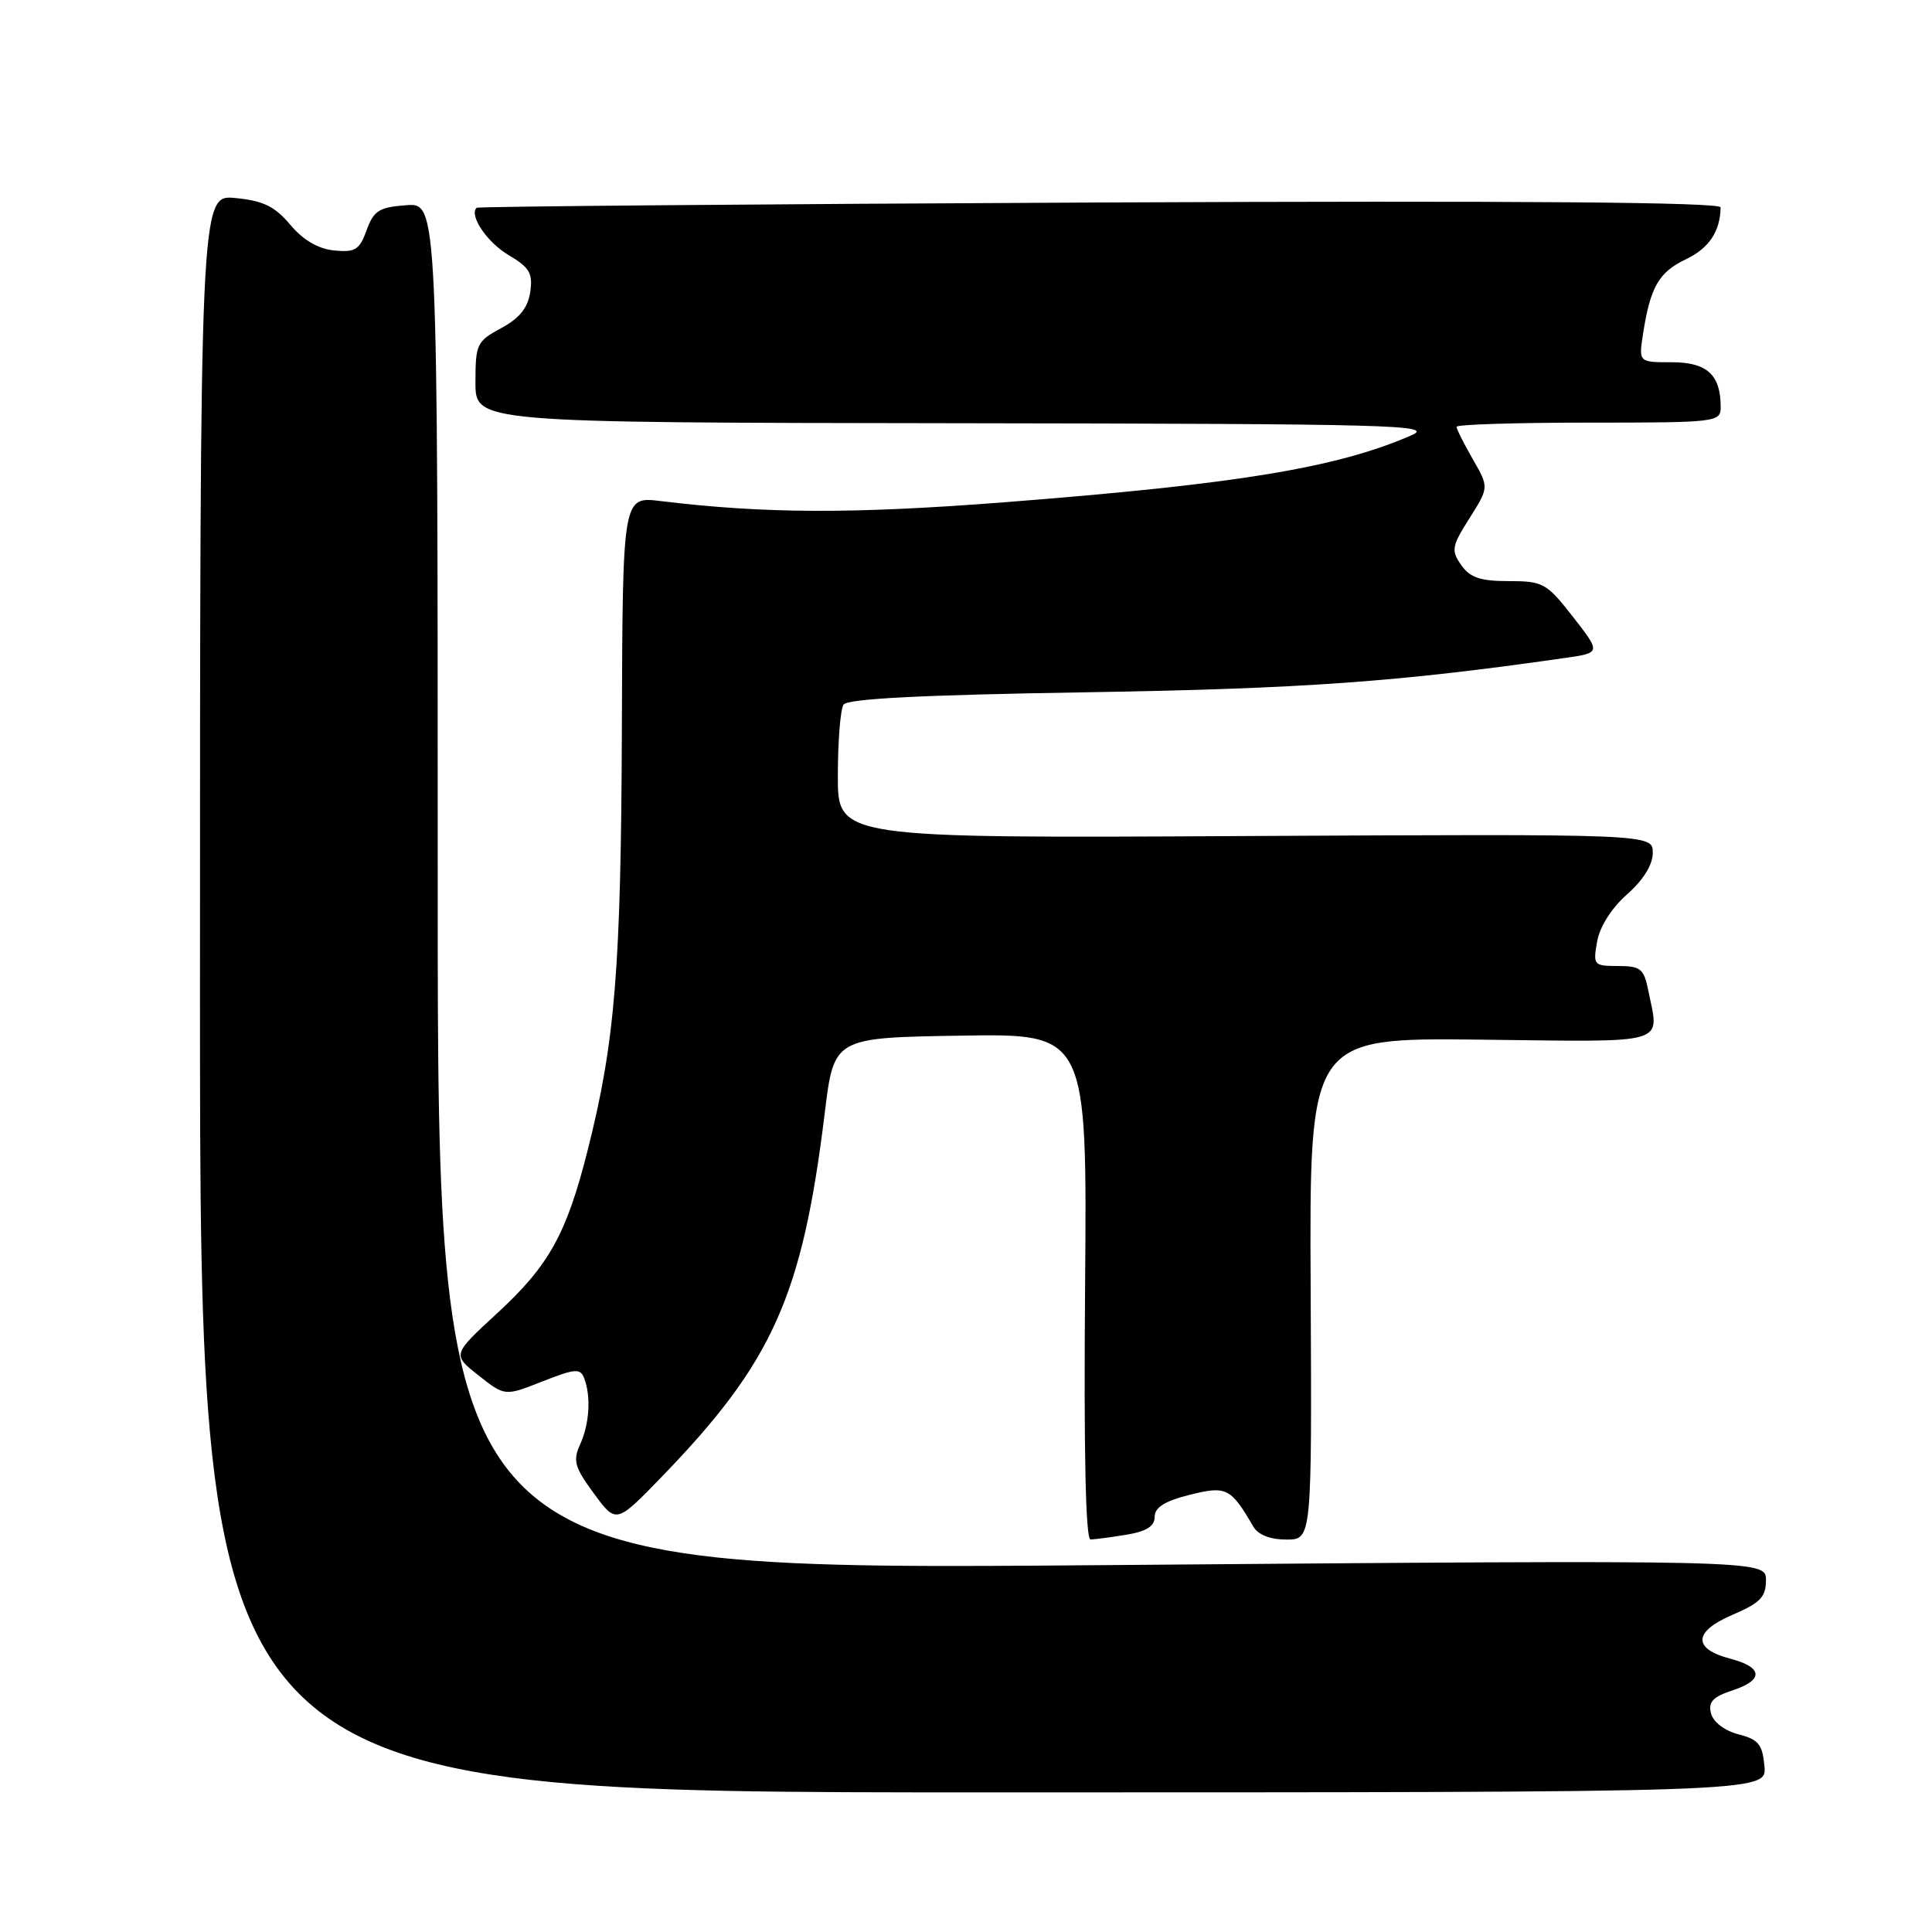 <?xml version="1.0" encoding="UTF-8" standalone="no"?>
<!DOCTYPE svg PUBLIC "-//W3C//DTD SVG 1.1//EN" "http://www.w3.org/Graphics/SVG/1.1/DTD/svg11.dtd" >
<svg xmlns="http://www.w3.org/2000/svg" xmlns:xlink="http://www.w3.org/1999/xlink" version="1.1" viewBox="0 0 256 256">
 <g >
 <path fill="currentColor"
d=" M 233.80 234.06 C 233.54 231.14 233.02 230.49 230.37 229.81 C 228.53 229.34 227.02 228.19 226.72 227.04 C 226.32 225.51 226.95 224.84 229.66 223.95 C 233.73 222.60 233.58 220.91 229.29 219.79 C 224.27 218.49 224.36 216.20 229.52 213.99 C 233.24 212.40 234.00 211.62 234.00 209.38 C 234.00 206.68 234.00 206.68 146.00 207.39 C 58.00 208.10 58.00 208.10 58.00 117.49 C 58.00 26.89 58.00 26.89 53.83 27.19 C 50.23 27.46 49.52 27.91 48.58 30.50 C 47.64 33.10 47.07 33.46 44.29 33.19 C 42.17 32.98 40.19 31.83 38.47 29.79 C 36.41 27.34 34.89 26.60 31.19 26.24 C 26.50 25.79 26.50 25.79 26.50 131.65 C 26.50 237.50 26.50 237.50 130.30 237.50 C 234.09 237.50 234.09 237.50 233.80 234.06 Z  M 149.25 203.36 C 151.92 202.92 153.00 202.23 153.00 200.99 C 153.00 199.74 154.33 198.90 157.61 198.08 C 162.49 196.85 163.08 197.13 166.05 202.25 C 166.70 203.37 168.29 204.00 170.45 204.00 C 173.83 204.00 173.83 204.00 173.67 170.75 C 173.50 137.50 173.50 137.50 196.25 137.76 C 221.61 138.05 219.86 138.57 218.38 131.12 C 217.82 128.37 217.35 128.00 214.40 128.00 C 211.17 128.00 211.07 127.88 211.63 124.75 C 211.97 122.79 213.55 120.31 215.60 118.50 C 217.76 116.59 219.00 114.59 219.00 113.00 C 219.00 110.50 219.00 110.50 165.00 110.78 C 111.00 111.07 111.00 111.07 111.02 102.78 C 111.02 98.23 111.36 93.99 111.77 93.37 C 112.27 92.58 122.16 92.08 144.00 91.73 C 172.68 91.26 185.23 90.36 207.32 87.19 C 212.14 86.50 212.14 86.50 208.44 81.75 C 204.93 77.26 204.47 77.00 199.92 77.00 C 196.15 77.00 194.79 76.54 193.62 74.87 C 192.26 72.93 192.36 72.39 194.72 68.66 C 197.30 64.57 197.30 64.57 195.15 60.84 C 193.97 58.78 193.00 56.86 193.00 56.55 C 193.00 56.25 200.88 56.00 210.50 56.00 C 227.52 56.00 228.00 55.94 228.00 53.93 C 228.00 49.66 226.19 48.00 221.53 48.00 C 217.13 48.00 217.13 48.00 217.71 44.25 C 218.68 38.01 219.80 36.06 223.40 34.35 C 226.46 32.89 227.94 30.66 227.99 27.48 C 228.00 26.79 201.39 26.58 145.75 26.83 C 100.51 27.04 63.35 27.36 63.16 27.53 C 62.11 28.51 64.54 32.12 67.39 33.80 C 70.17 35.44 70.62 36.21 70.26 38.69 C 69.95 40.79 68.84 42.17 66.41 43.48 C 63.18 45.22 63.00 45.60 63.00 50.66 C 63.00 56.00 63.00 56.00 126.75 56.08 C 184.76 56.16 190.18 56.30 187.00 57.69 C 177.09 62.00 163.97 64.15 133.00 66.56 C 112.95 68.11 101.35 68.07 87.50 66.39 C 82.50 65.78 82.50 65.78 82.40 96.64 C 82.29 128.37 81.50 138.06 77.87 152.41 C 75.07 163.50 72.75 167.69 65.89 174.00 C 59.92 179.50 59.92 179.50 63.41 182.25 C 66.90 185.01 66.90 185.01 71.86 183.05 C 76.22 181.34 76.90 181.28 77.41 182.63 C 78.33 185.03 78.11 188.67 76.87 191.39 C 75.89 193.54 76.13 194.41 78.69 197.89 C 81.65 201.91 81.65 201.91 87.66 195.71 C 102.39 180.49 106.31 171.76 109.28 147.50 C 110.50 137.50 110.50 137.50 127.28 137.23 C 144.05 136.95 144.05 136.95 143.78 170.48 C 143.60 192.35 143.85 204.00 144.50 203.99 C 145.05 203.98 147.19 203.70 149.25 203.36 Z "/>
</g>
</svg>